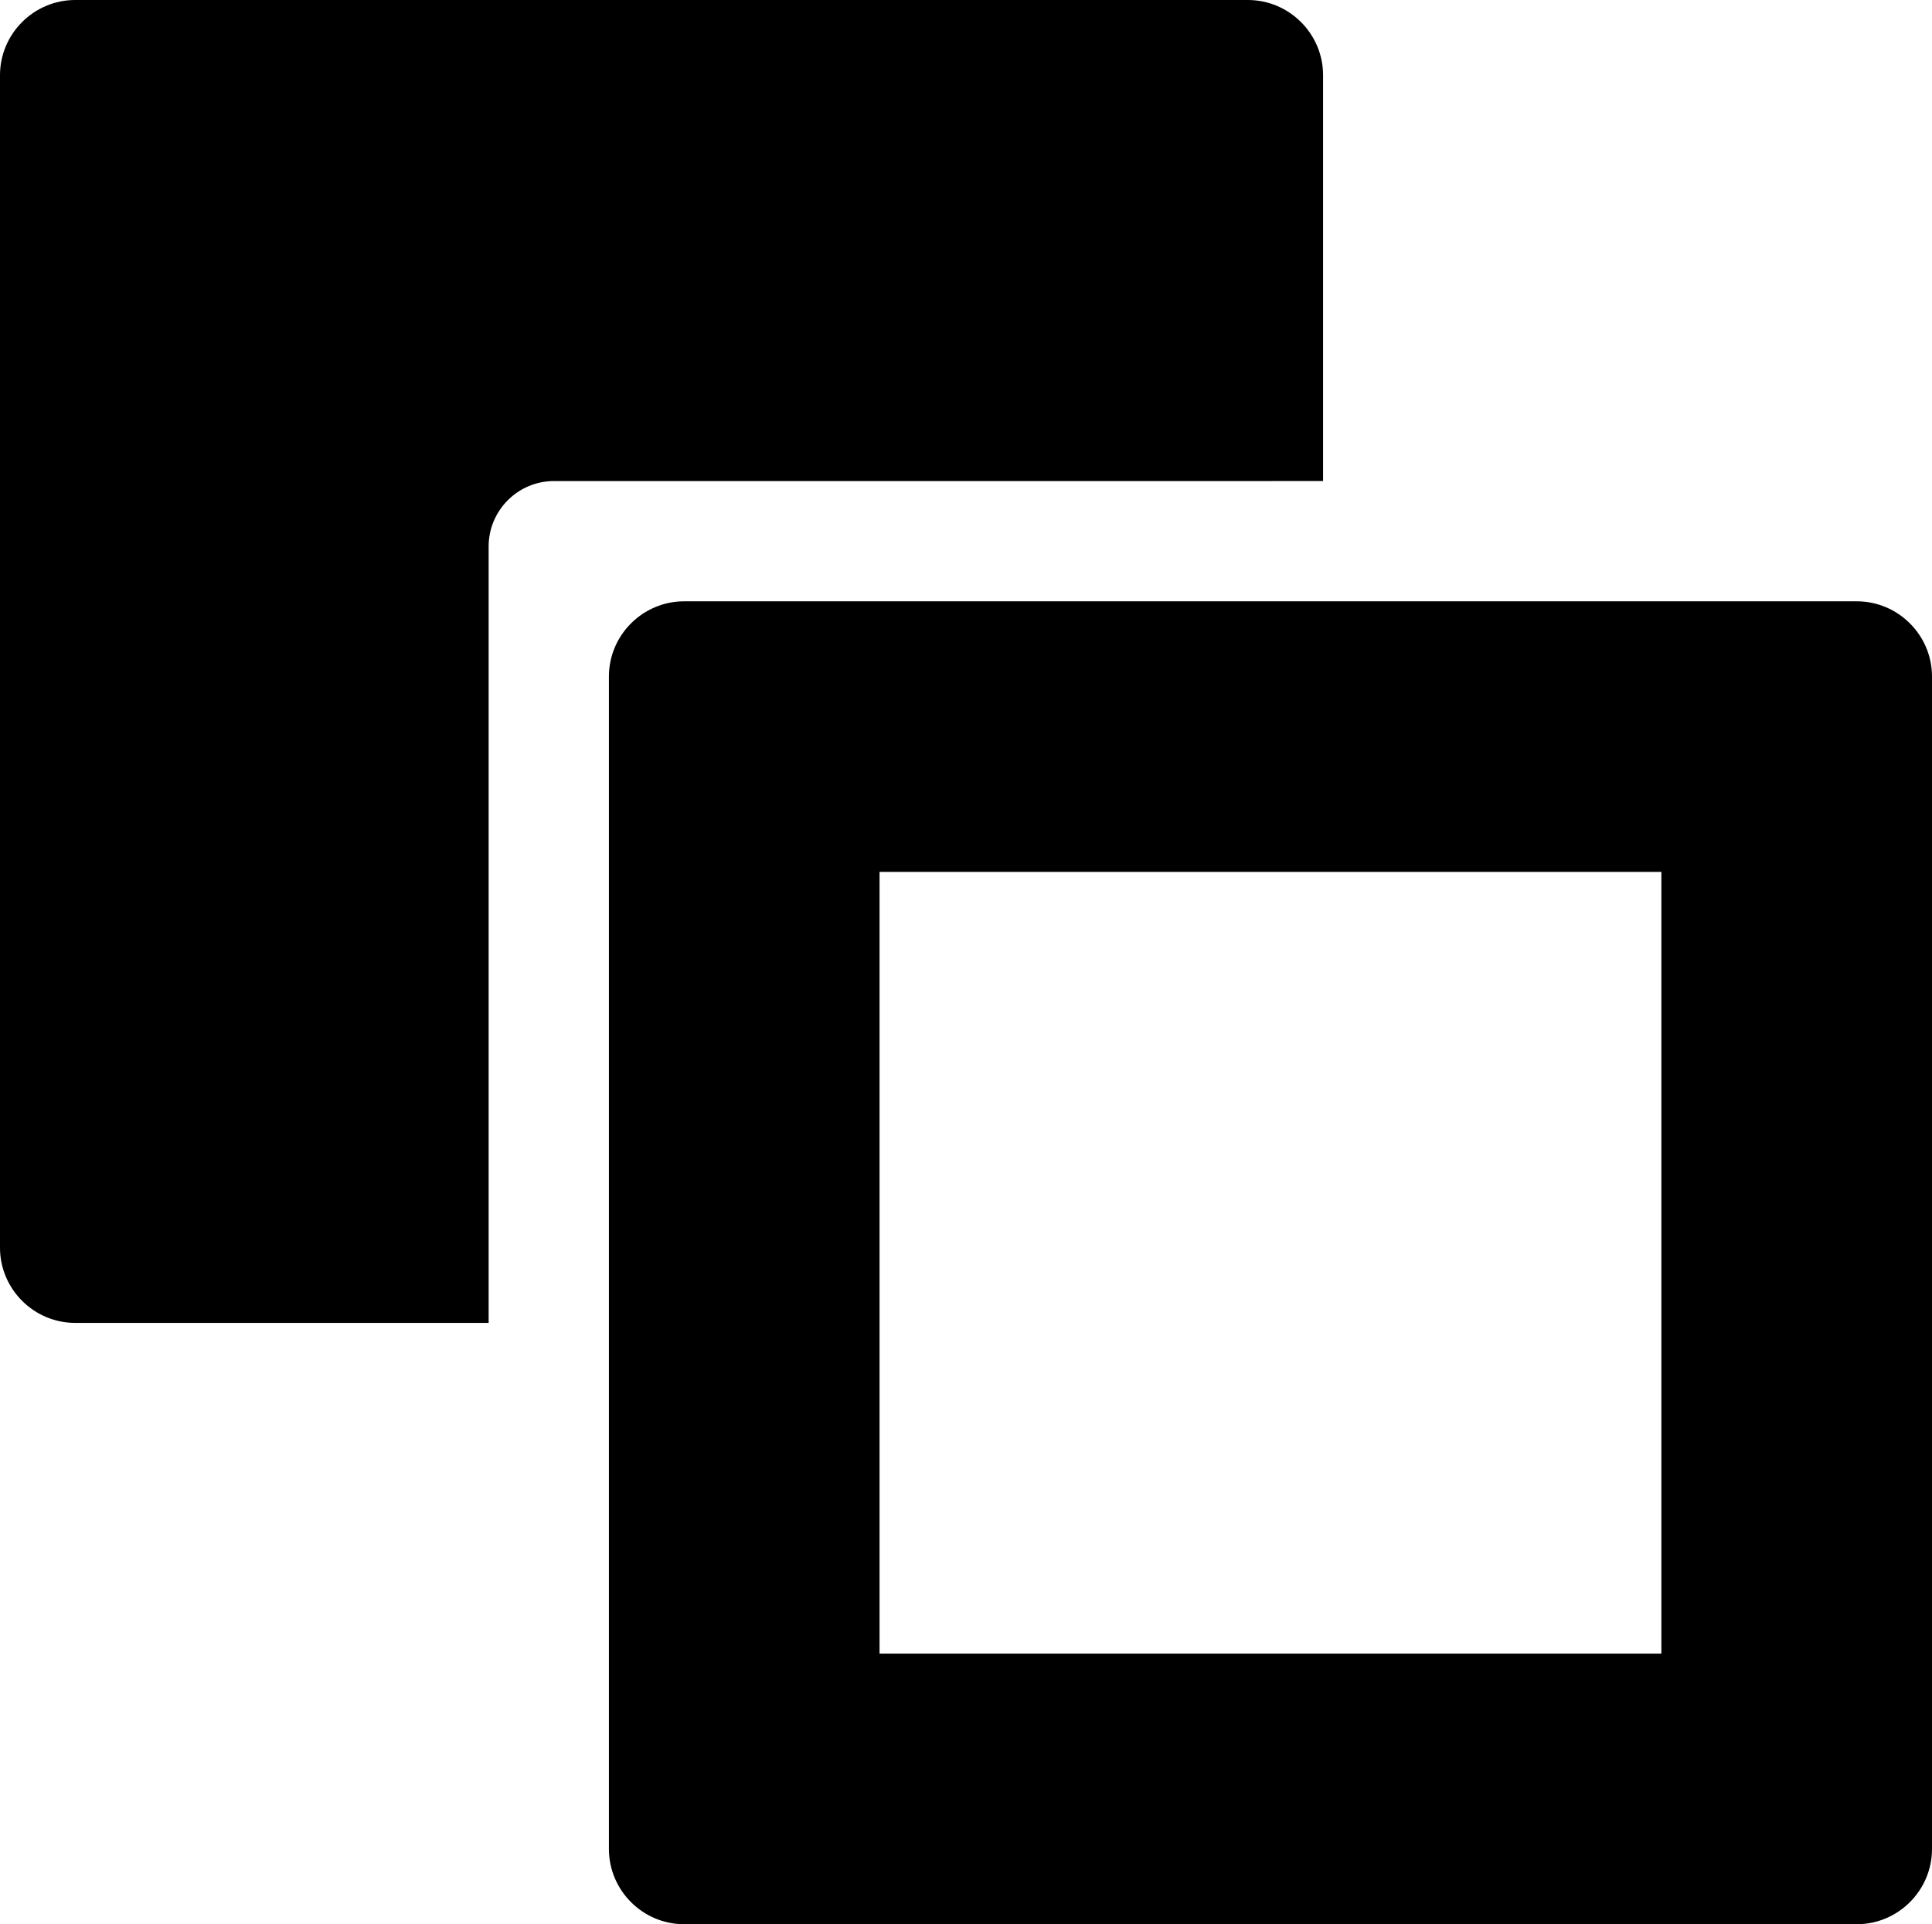 <?xml version="1.0" encoding="utf-8"?>
<!-- Generator: Adobe Illustrator 22.0.1, SVG Export Plug-In . SVG Version: 6.00 Build 0)  -->
<svg version="1.1" id="Layer_1" focusable="false" xmlns="http://www.w3.org/2000/svg" xmlns:xlink="http://www.w3.org/1999/xlink"
	 x="0px" y="0px" viewBox="0 0 514 512" style="enable-background:new 0 0 514 512;" xml:space="preserve">
<g>
	<path d="M352,20c0-11-9-20-20-20H20C9,0,0,9,0,20v312c0,11,9,20,20,20h110V145.4c0-9.6,7.8-17.4,17.4-17.4H352V20z"/>
	<path d="M494,160H182c-11,0-20,9-20,20v312c0,11,9,20,20,20h312c11,0,20-9,20-20V180C514,169,505,160,494,160z M442,440H234V232
		h208V440z"/>
</g>
</svg>
